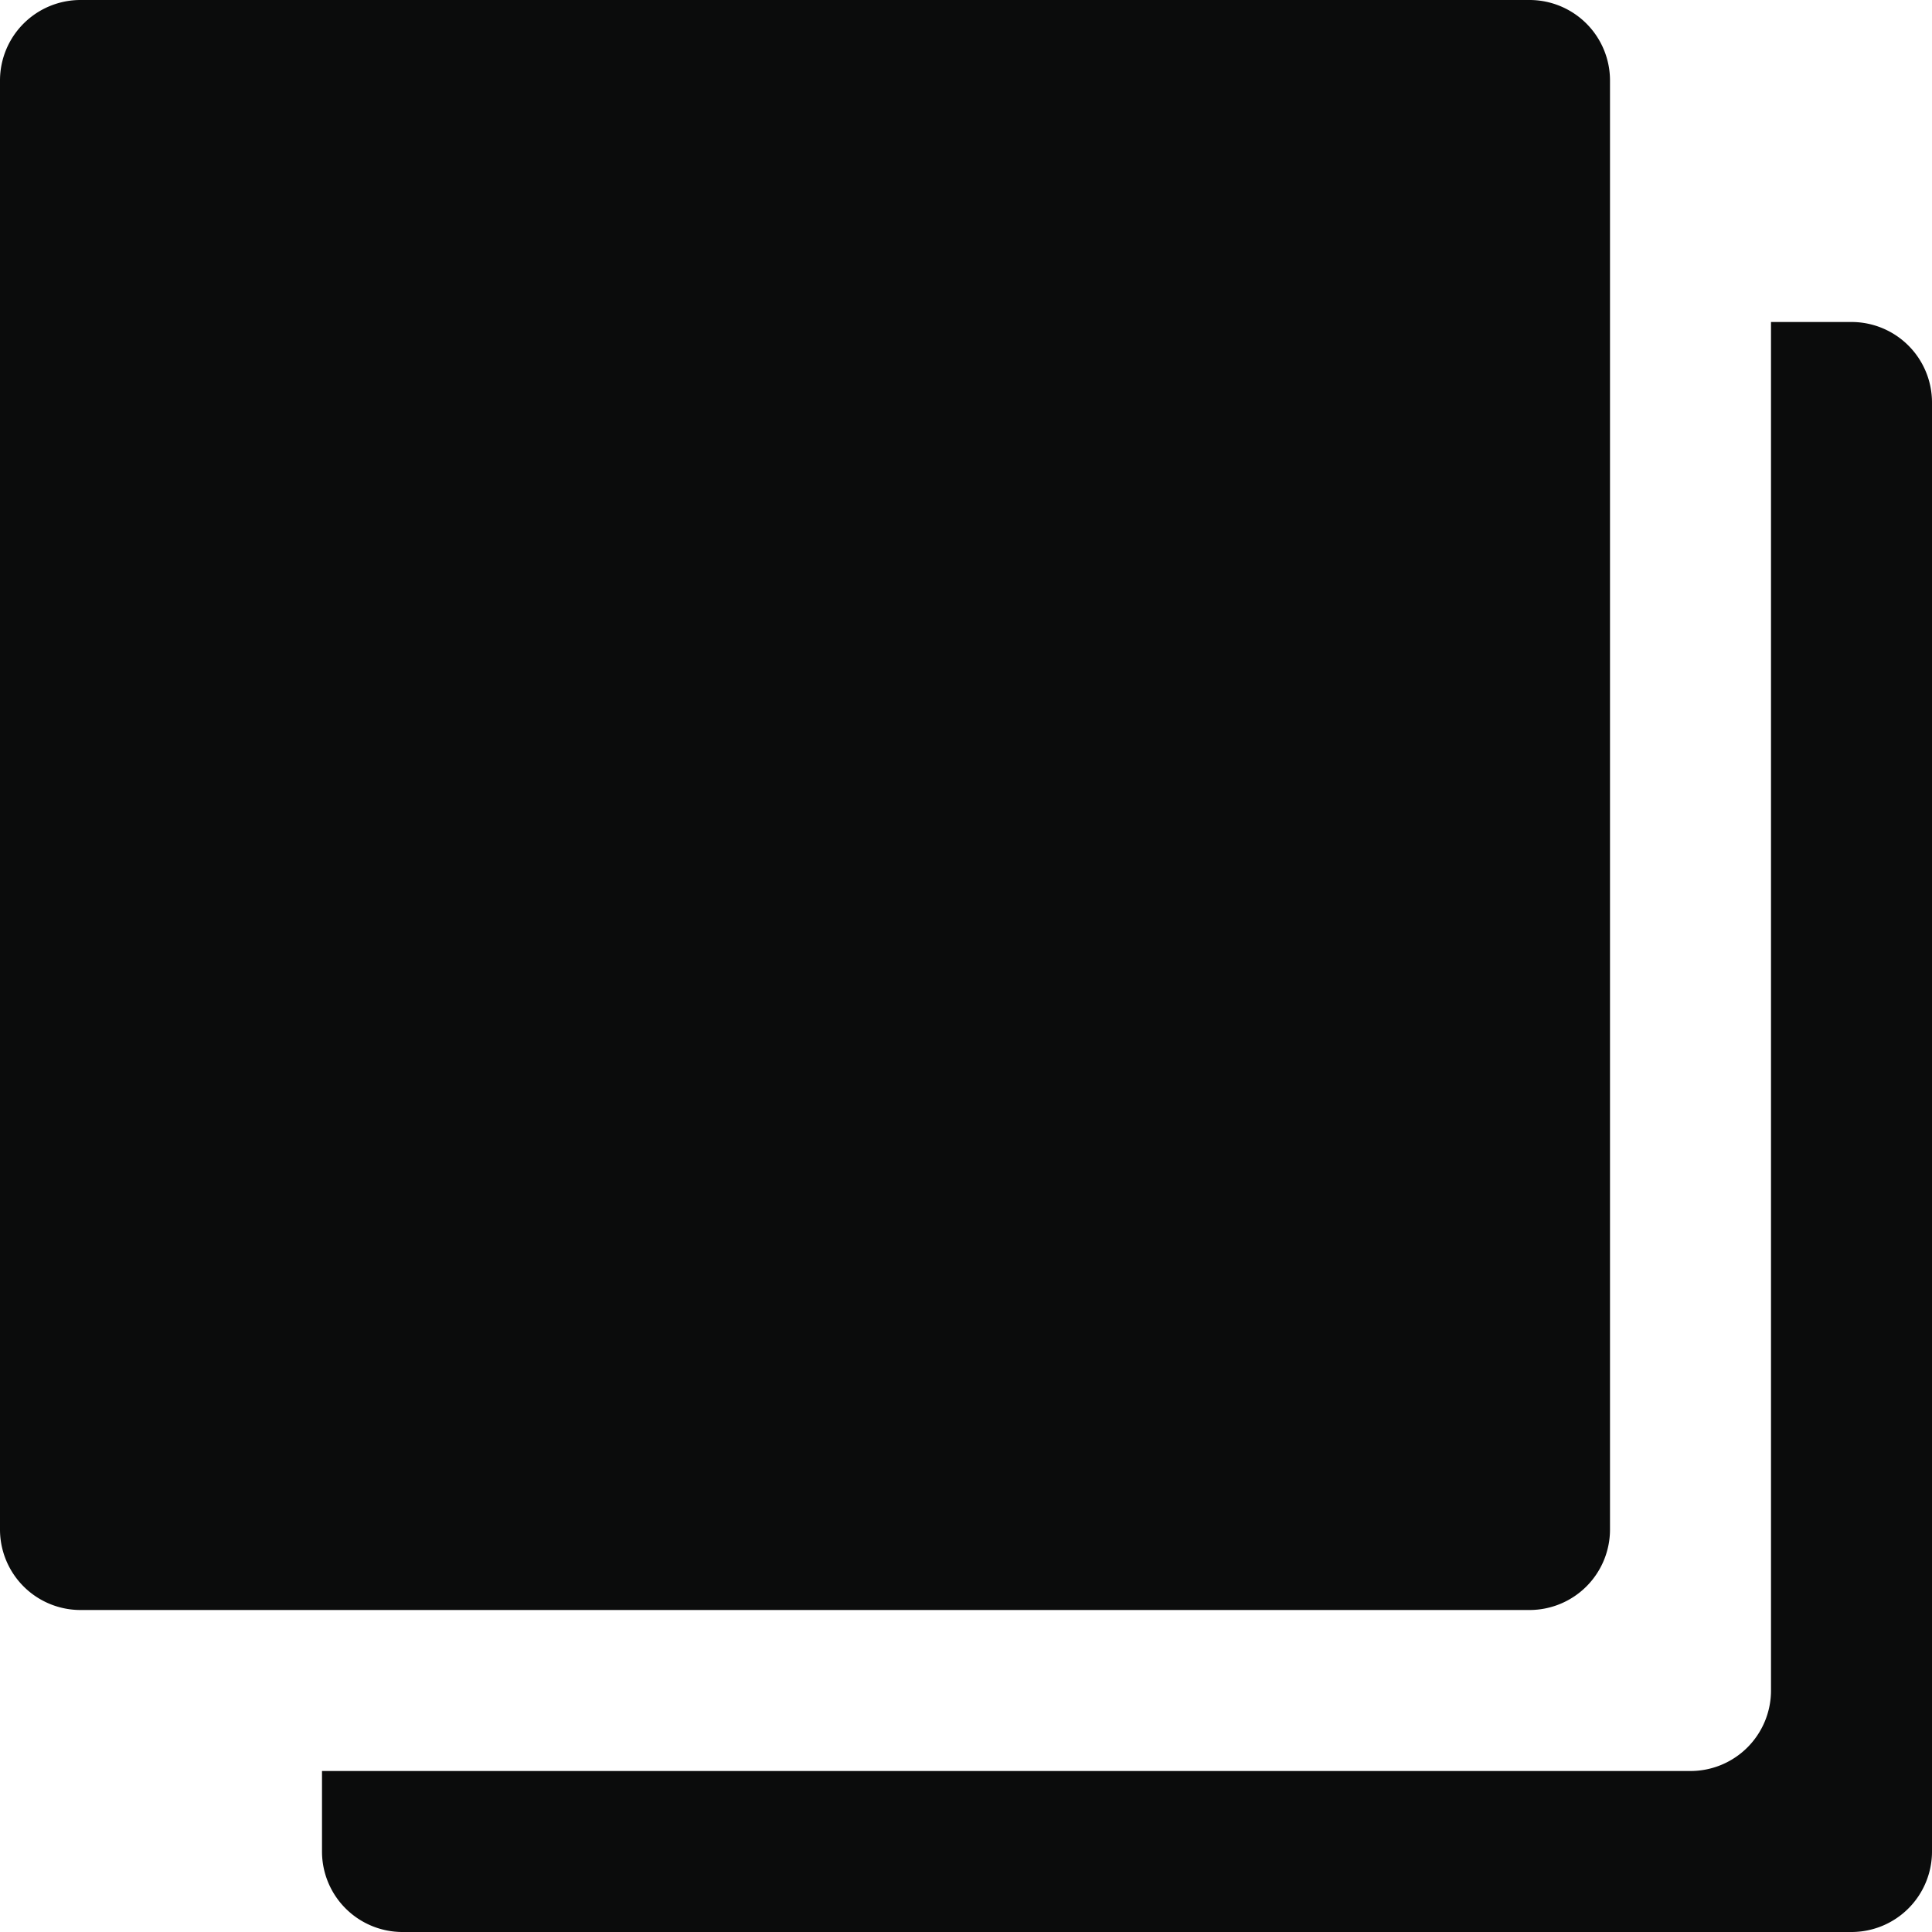 <svg id="Layer_1" data-name="Layer 1" xmlns="http://www.w3.org/2000/svg" viewBox="0 0 24 24"><defs><style>.cls-1{fill:#0b0c0c;}</style></defs><path class="cls-1" d="M23,4H22V21a1,1,0,0,1-1,1H4v1a1,1,0,0,0,1,1H23a1,1,0,0,0,1-1V5A1,1,0,0,0,23,4Z"/><path class="cls-1" d="M19,20a1,1,0,0,0,1-1V1a1,1,0,0,0-1-1H1A1,1,0,0,0,0,1V19a1,1,0,0,0,1,1H19Z"/></svg>
